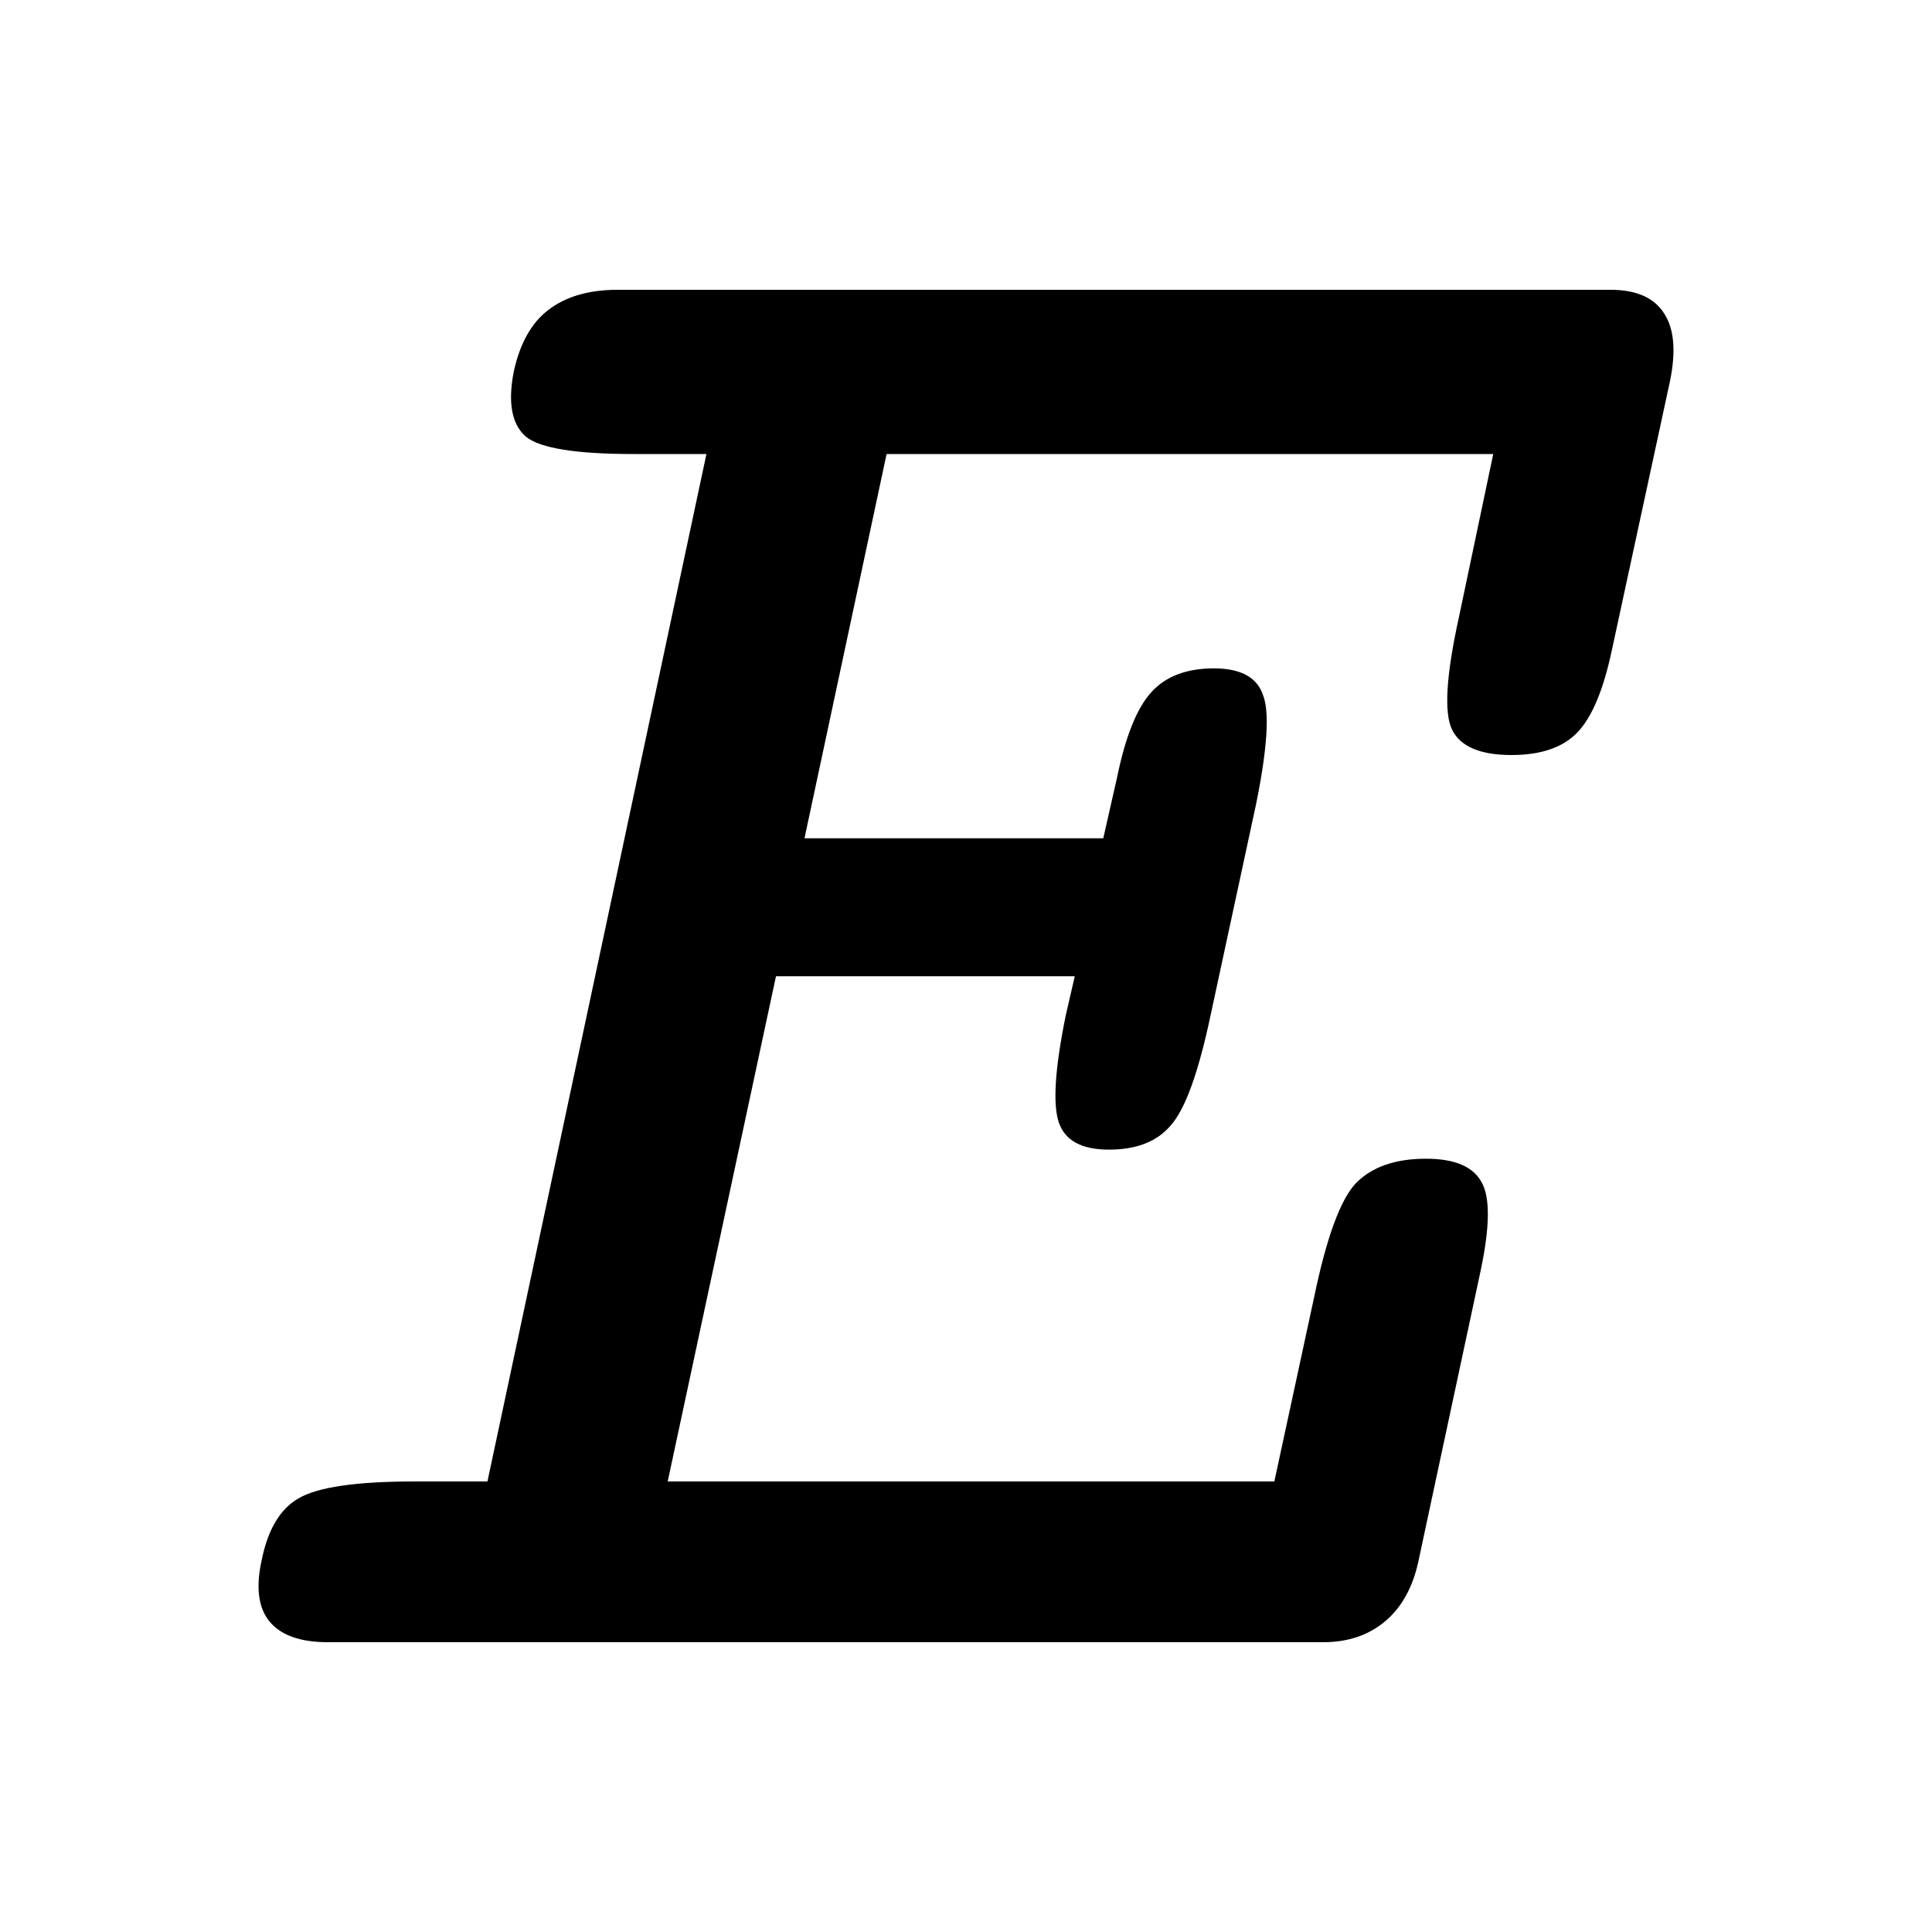 <svg viewBox="0 0 20 20" xmlns="http://www.w3.org/2000/svg"><path d="M3.949 17h-.555q-.425 0-.602-.212-.177-.213-.083-.638.095-.472.378-.637.295-.177 1.204-.177h.755L7.313 4.7h-.756q-.885 0-1.11-.177-.223-.19-.129-.673.094-.437.354-.638Q5.944 3 6.392 3h10.281q.402 0 .556.248.153.236.059.696l-.602 2.786q-.13.614-.355.85-.224.236-.684.236-.484 0-.614-.26t.07-1.168l.355-1.688h-6.28l-.85 3.978h3.093l.142-.626q.13-.637.354-.885.224-.248.649-.248.413 0 .507.272.107.26-.07 1.133l-.473 2.195q-.188.886-.413 1.134-.212.248-.637.248-.425 0-.52-.284-.094-.283.071-1.098l.095-.413H8.033l-1.121 5.23h6.28l.413-1.913q.189-.909.425-1.168.248-.26.732-.26.448 0 .578.248.13.236-.012.909l-.637 2.974q-.083.425-.343.65-.26.224-.649.224z"/></svg>
